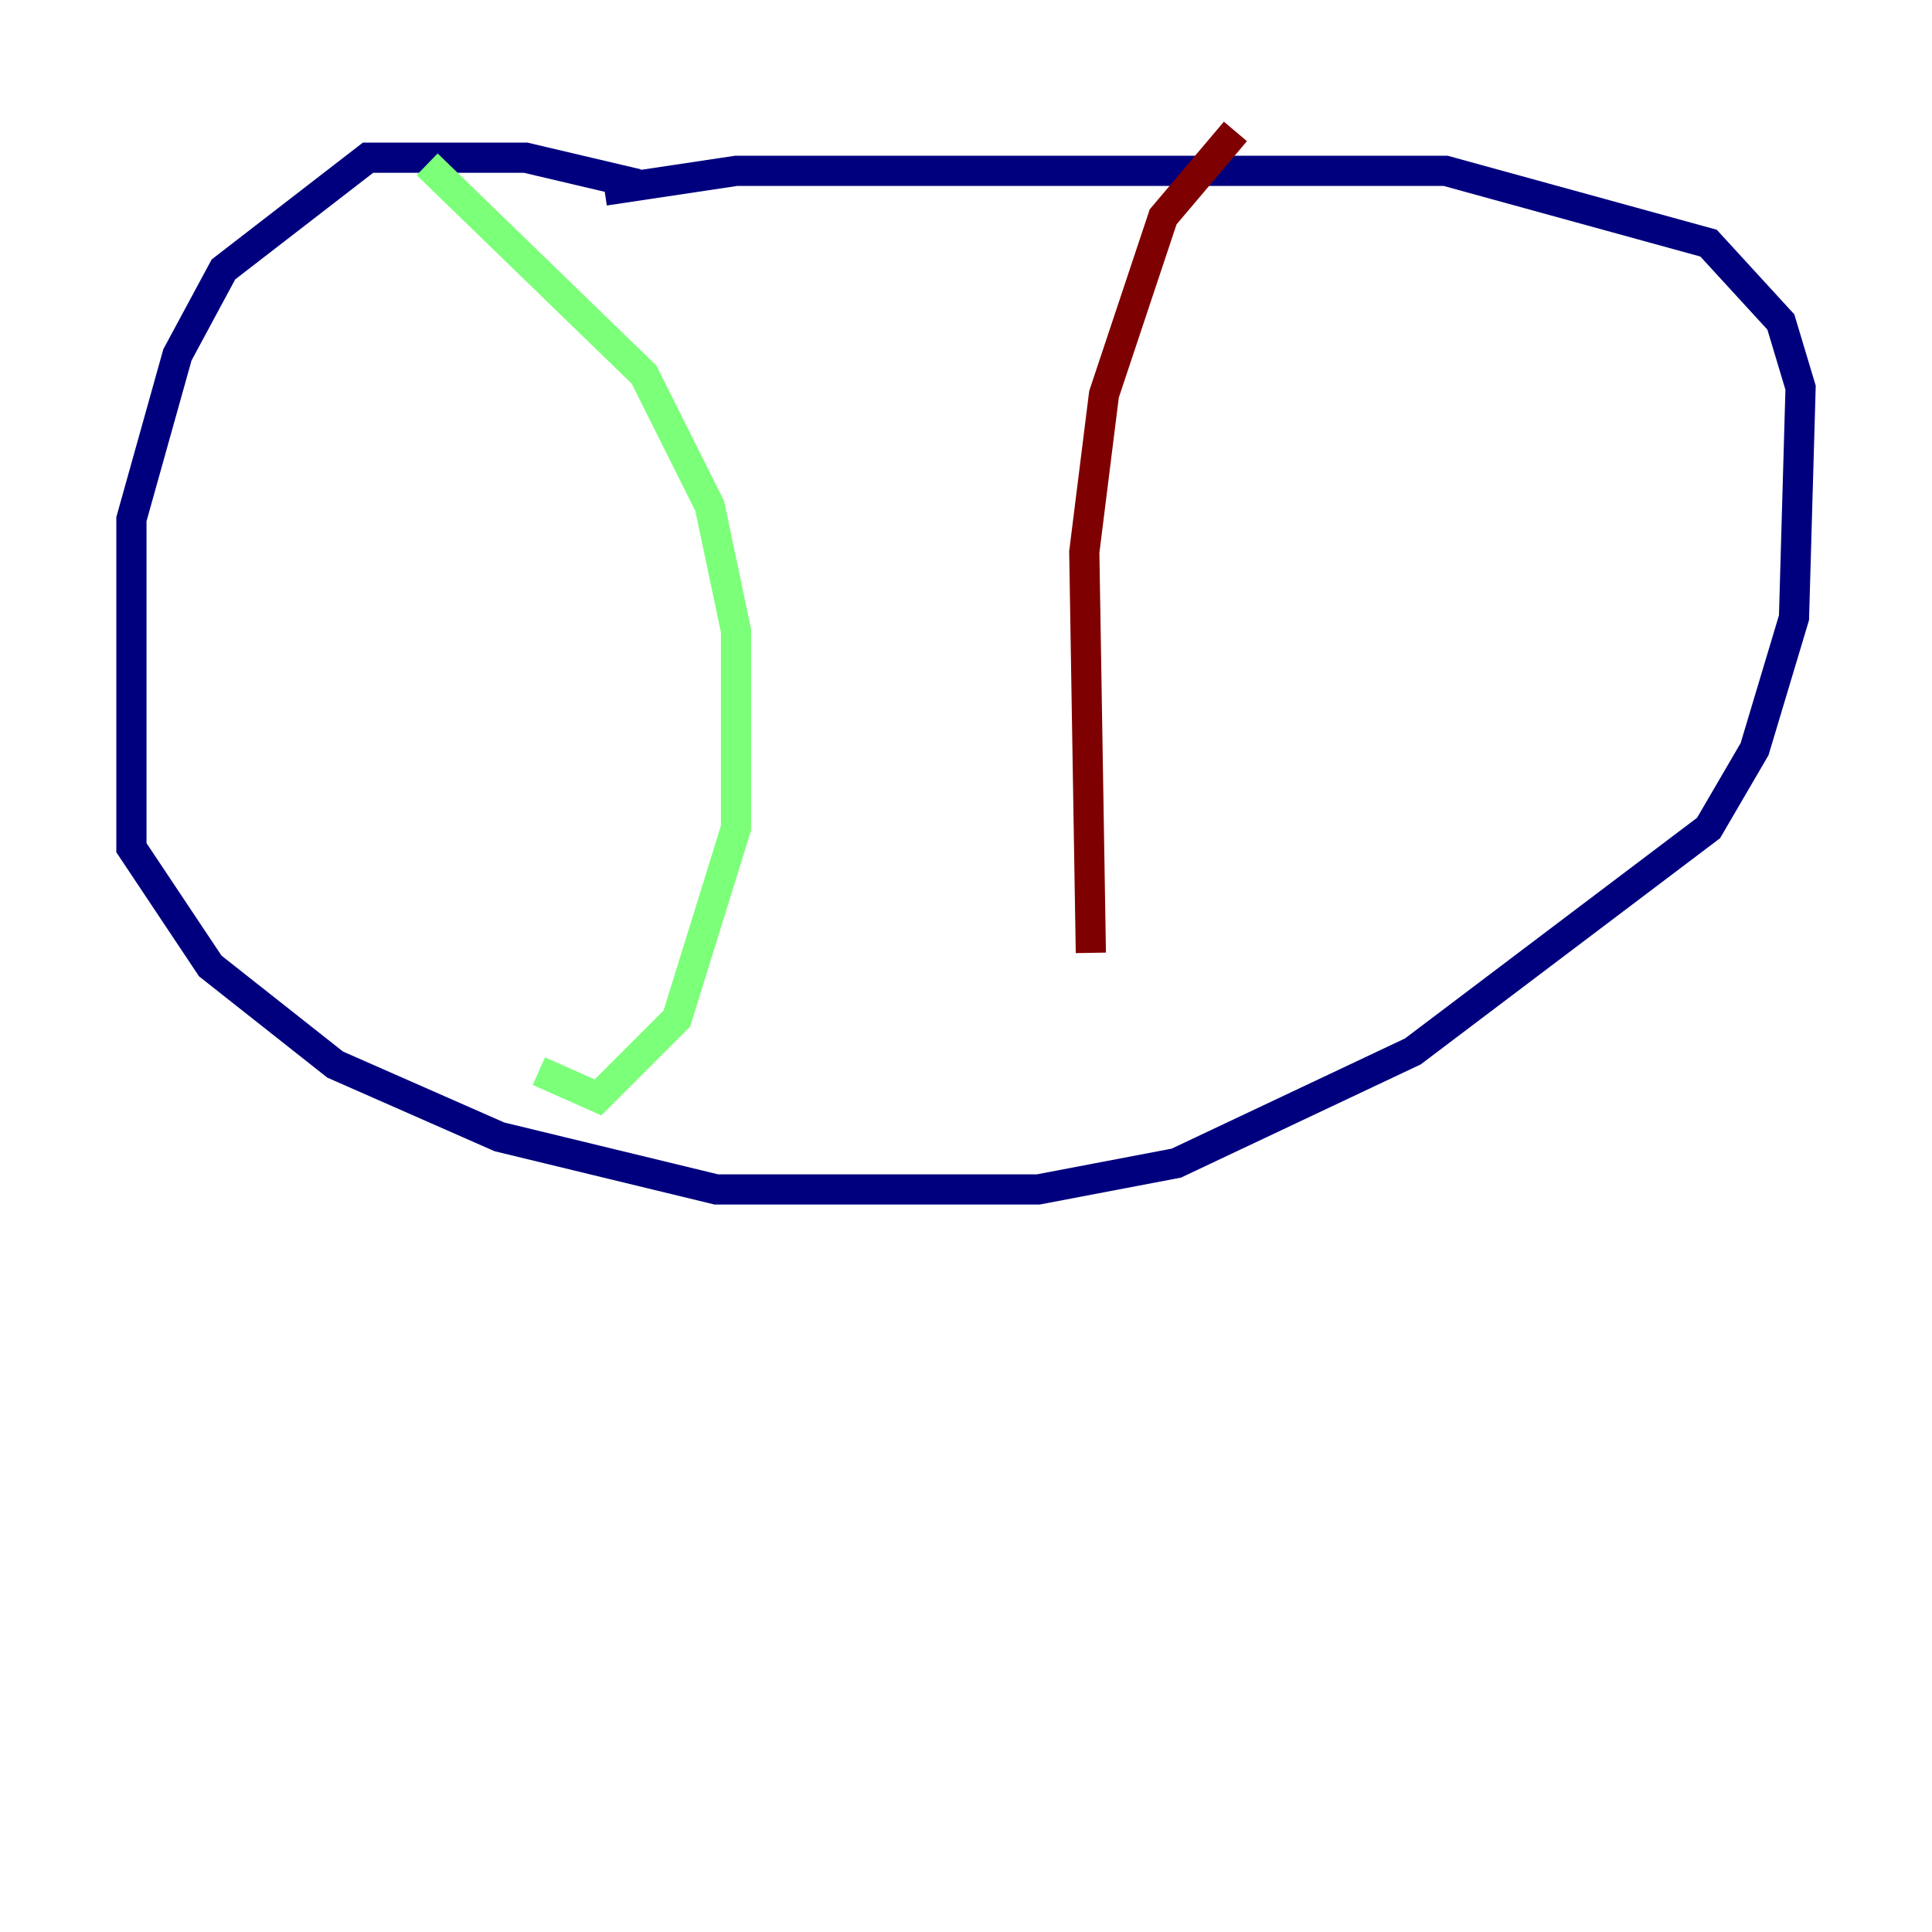 <?xml version="1.0" encoding="utf-8" ?>
<svg baseProfile="tiny" height="128" version="1.2" viewBox="0,0,128,128" width="128" xmlns="http://www.w3.org/2000/svg" xmlns:ev="http://www.w3.org/2001/xml-events" xmlns:xlink="http://www.w3.org/1999/xlink"><defs /><polyline fill="none" points="42.231,12.191 34.83,10.449 24.381,10.449 14.803,17.85 11.755,23.51 8.707,34.395 8.707,56.163 13.932,64.0 22.204,70.531 33.088,75.32 47.456,78.803 68.789,78.803 77.932,77.061 93.605,69.66 113.197,54.857 116.245,49.633 118.857,40.925 119.293,25.687 117.986,21.333 113.197,16.109 95.782,11.32 48.762,11.32 40.054,12.626" stroke="#00007f" stroke-width="2" /><polyline fill="none" points="28.299,10.884 42.667,24.816 47.02,33.524 48.762,41.796 48.762,54.857 44.843,67.483 39.619,72.707 35.701,70.966" stroke="#7cff79" stroke-width="2" /><polyline fill="none" points="81.85,8.707 77.061,14.367 73.143,26.122 71.837,36.571 72.272,63.129" stroke="#7f0000" stroke-width="2" /></svg>